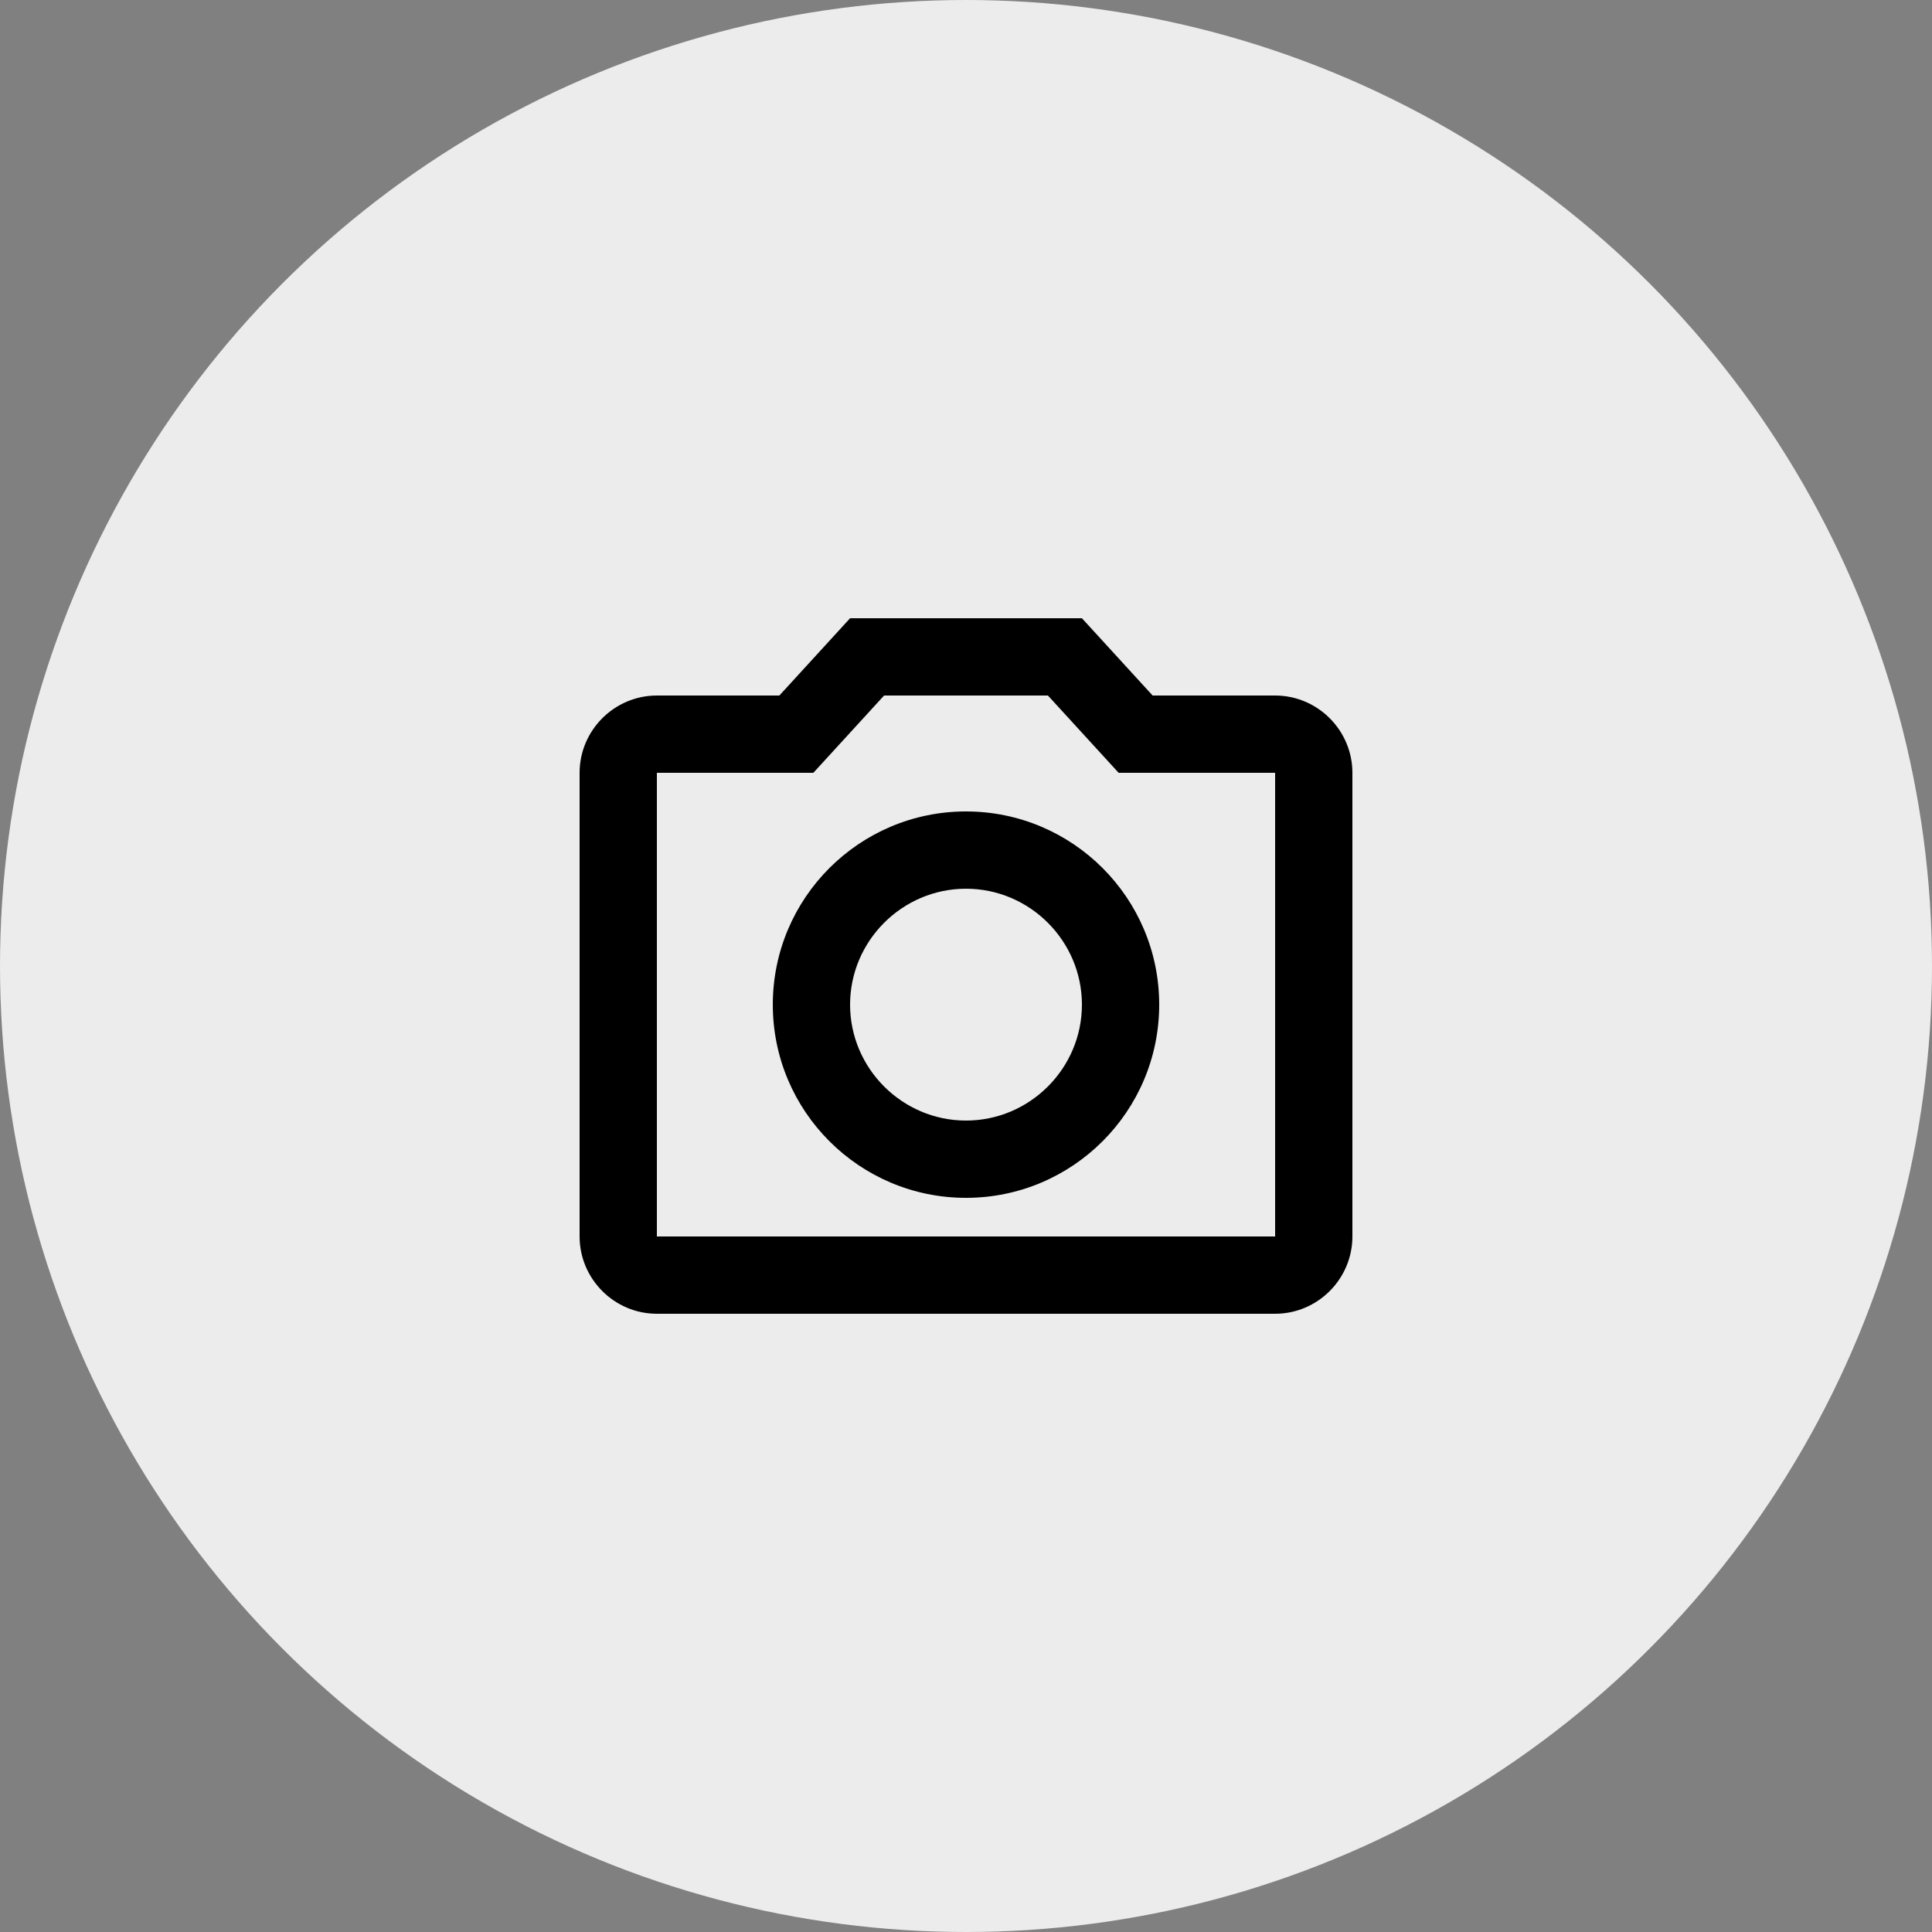 <svg width="50" height="50" viewBox="0 0 50 50" fill="none" xmlns="http://www.w3.org/2000/svg">
<rect x="0" y="0" width="50" height="50" fill="#808080" stroke="none"/>
<circle cx="25" cy="25" r="25" fill="#ECECEC"/>
<path d="M27.12 18L28.95 20H33V32H17V20H21.05L22.88 18H27.12ZM28 16H22L20.17 18H17C15.9 18 15 18.9 15 20V32C15 33.1 15.9 34 17 34H33C34.1 34 35 33.1 35 32V20C35 18.9 34.1 18 33 18H29.83L28 16ZM25 23C26.65 23 28 24.35 28 26C28 27.65 26.65 29 25 29C23.35 29 22 27.65 22 26C22 24.35 23.35 23 25 23ZM25 21C22.24 21 20 23.24 20 26C20 28.76 22.24 31 25 31C27.76 31 30 28.76 30 26C30 23.24 27.76 21 25 21Z" fill="black"/>
</svg>
